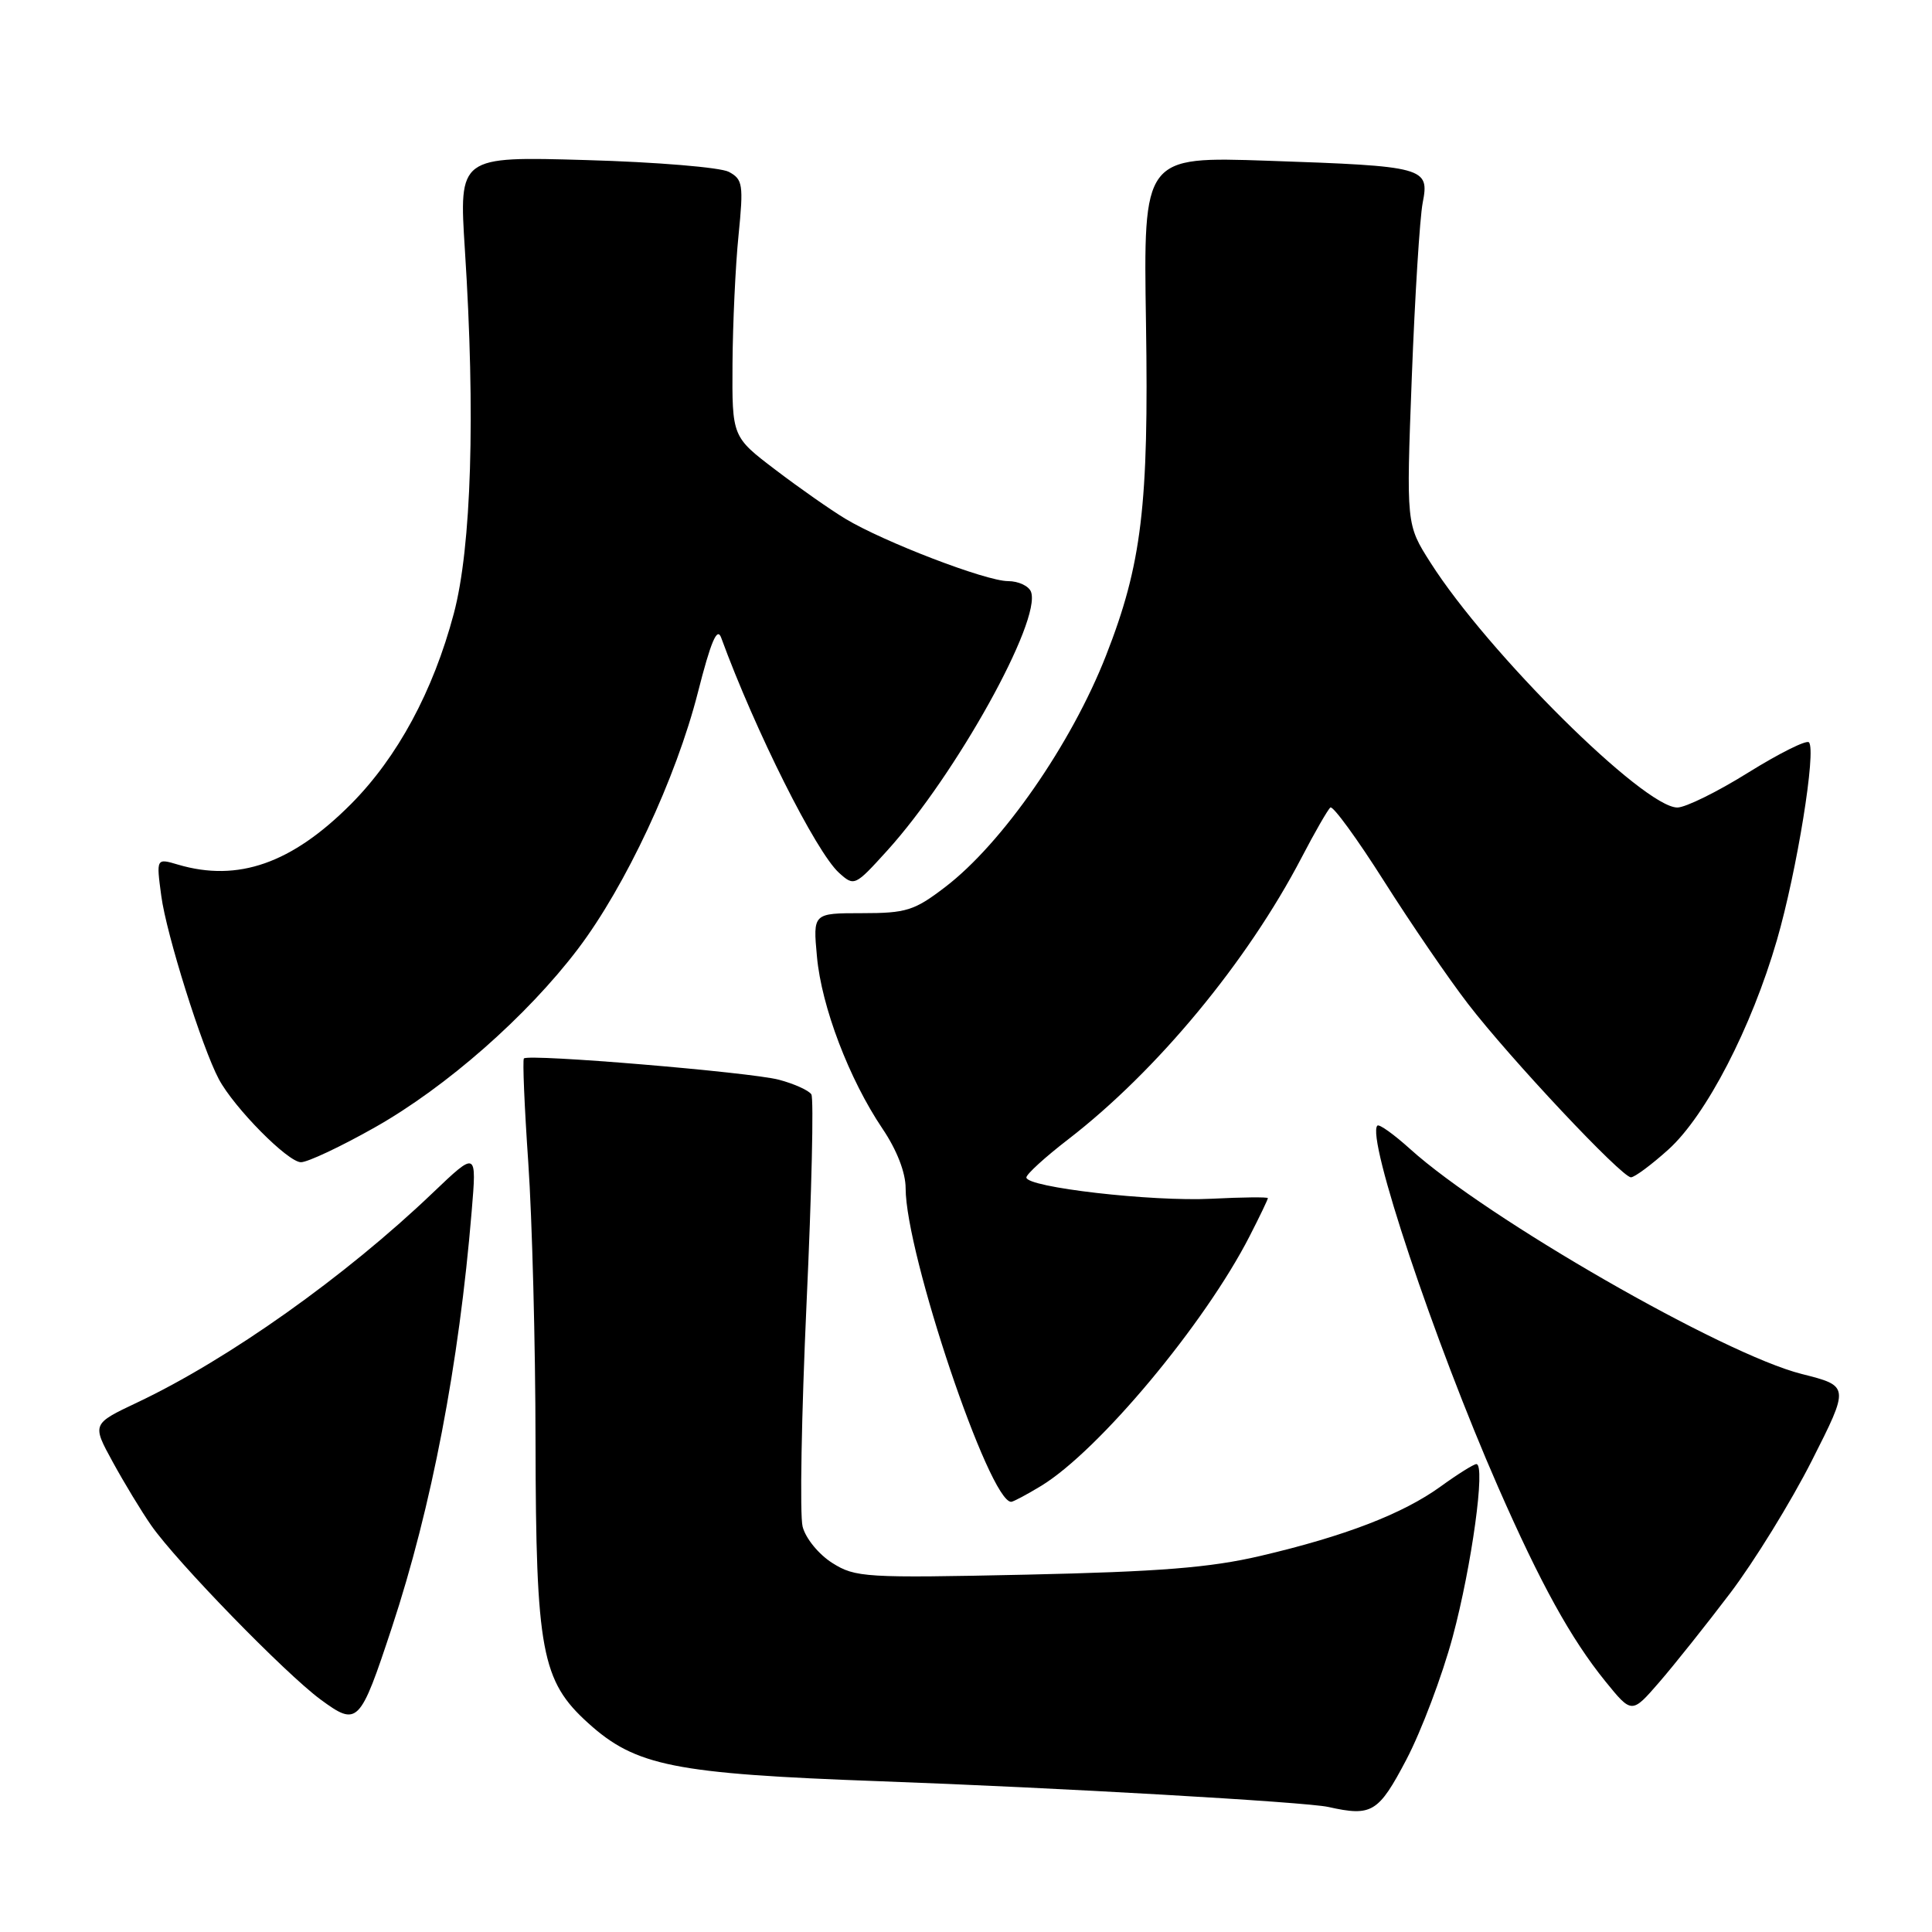 <?xml version="1.0" encoding="UTF-8" standalone="no"?>
<!DOCTYPE svg PUBLIC "-//W3C//DTD SVG 1.1//EN" "http://www.w3.org/Graphics/SVG/1.1/DTD/svg11.dtd" >
<svg xmlns="http://www.w3.org/2000/svg" xmlns:xlink="http://www.w3.org/1999/xlink" version="1.1" viewBox="0 0 256 256">
 <g >
 <path fill="currentColor"
d=" M 186.36 233.14 C 188.34 229.36 191.10 222.05 192.49 216.89 C 195.01 207.51 196.87 194.00 195.63 194.00 C 195.28 194.00 193.14 195.34 190.89 196.97 C 185.88 200.59 178.24 203.54 167.00 206.17 C 160.34 207.73 153.63 208.26 136.00 208.65 C 114.63 209.11 113.34 209.03 110.28 207.10 C 108.48 205.96 106.74 203.83 106.35 202.28 C 105.96 200.75 106.20 187.46 106.87 172.74 C 107.55 158.02 107.84 145.54 107.51 145.01 C 107.18 144.49 105.25 143.61 103.21 143.07 C 99.43 142.07 70.05 139.61 69.42 140.25 C 69.23 140.44 69.49 146.65 70.00 154.05 C 70.51 161.45 70.95 178.11 70.96 191.07 C 71.01 218.75 71.75 222.74 77.95 228.33 C 84.23 234.01 89.33 235.03 116.50 236.02 C 140.01 236.87 173.03 238.77 176.00 239.43 C 181.78 240.72 182.65 240.20 186.36 233.14 Z  M 51.94 215.61 C 57.19 199.70 60.82 180.79 62.50 160.50 C 63.17 152.50 63.17 152.50 57.33 158.07 C 45.76 169.13 30.27 180.12 18.20 185.83 C 12.18 188.68 12.18 188.68 14.94 193.72 C 16.46 196.50 18.75 200.28 20.04 202.13 C 23.40 206.95 37.79 221.74 42.47 225.19 C 47.39 228.80 47.68 228.51 51.94 215.61 Z  M 229.26 211.10 C 232.43 206.92 237.29 199.04 240.06 193.58 C 245.08 183.66 245.08 183.66 238.74 182.06 C 228.35 179.45 197.05 161.46 186.85 152.25 C 184.70 150.31 182.75 148.91 182.51 149.15 C 181.00 150.66 190.03 177.70 198.49 197.00 C 204.13 209.86 208.16 217.16 212.73 222.80 C 216.22 227.10 216.22 227.10 219.86 222.90 C 221.86 220.59 226.09 215.28 229.26 211.10 Z  M 137.97 196.88 C 145.61 192.22 159.66 175.39 165.59 163.78 C 166.92 161.19 168.00 158.93 168.00 158.76 C 168.00 158.60 164.64 158.63 160.53 158.84 C 152.62 159.24 136.00 157.33 136.00 156.02 C 136.00 155.59 138.49 153.32 141.54 150.97 C 153.30 141.90 165.27 127.44 172.48 113.61 C 174.23 110.25 175.94 107.28 176.28 107.00 C 176.61 106.72 179.82 111.12 183.40 116.77 C 186.98 122.42 191.98 129.72 194.50 132.99 C 200.07 140.24 214.88 156.00 216.11 156.00 C 216.59 156.00 218.83 154.34 221.08 152.31 C 226.07 147.80 232.08 136.19 235.45 124.57 C 238.10 115.43 240.70 99.37 239.69 98.36 C 239.35 98.02 235.74 99.83 231.65 102.37 C 227.57 104.92 223.34 107.00 222.26 107.00 C 217.81 107.00 197.13 86.48 189.54 74.54 C 186.33 69.50 186.33 69.50 187.07 50.00 C 187.48 39.27 188.13 28.88 188.51 26.89 C 189.43 22.17 188.87 22.02 168.00 21.30 C 151.50 20.74 151.50 20.74 151.85 42.83 C 152.23 66.97 151.29 74.78 146.55 86.87 C 141.96 98.59 132.80 111.77 125.24 117.54 C 121.15 120.67 120.08 121.00 114.22 121.00 C 107.72 121.00 107.72 121.00 108.25 126.75 C 108.85 133.39 112.52 143.01 116.93 149.55 C 118.84 152.38 120.00 155.37 120.00 157.44 C 120.00 166.10 131.08 199.02 133.99 199.00 C 134.27 198.99 136.06 198.04 137.97 196.88 Z  M 49.66 149.39 C 59.12 144.05 69.84 134.63 76.58 125.74 C 82.90 117.40 89.58 103.11 92.47 91.77 C 94.20 84.97 95.03 83.03 95.56 84.50 C 100.08 96.85 108.13 112.90 111.17 115.65 C 113.19 117.47 113.28 117.43 117.56 112.71 C 126.68 102.64 138.05 82.17 136.61 78.41 C 136.31 77.64 134.94 77.00 133.56 77.00 C 130.65 77.00 117.11 71.81 112.00 68.73 C 110.08 67.57 105.91 64.66 102.75 62.25 C 97.00 57.88 97.00 57.88 97.06 48.19 C 97.10 42.86 97.45 35.20 97.86 31.18 C 98.53 24.45 98.43 23.76 96.57 22.77 C 95.46 22.18 86.96 21.47 77.68 21.21 C 60.81 20.72 60.81 20.72 61.60 33.11 C 63.01 54.94 62.47 72.51 60.13 81.31 C 57.39 91.61 52.67 100.34 46.51 106.54 C 38.67 114.41 31.54 116.91 23.60 114.57 C 20.70 113.71 20.70 113.71 21.37 118.71 C 22.04 123.79 26.77 138.82 29.00 143.00 C 31.04 146.81 38.15 154.00 39.88 154.00 C 40.77 154.00 45.17 151.93 49.66 149.39 Z "/>
</g>
</svg>